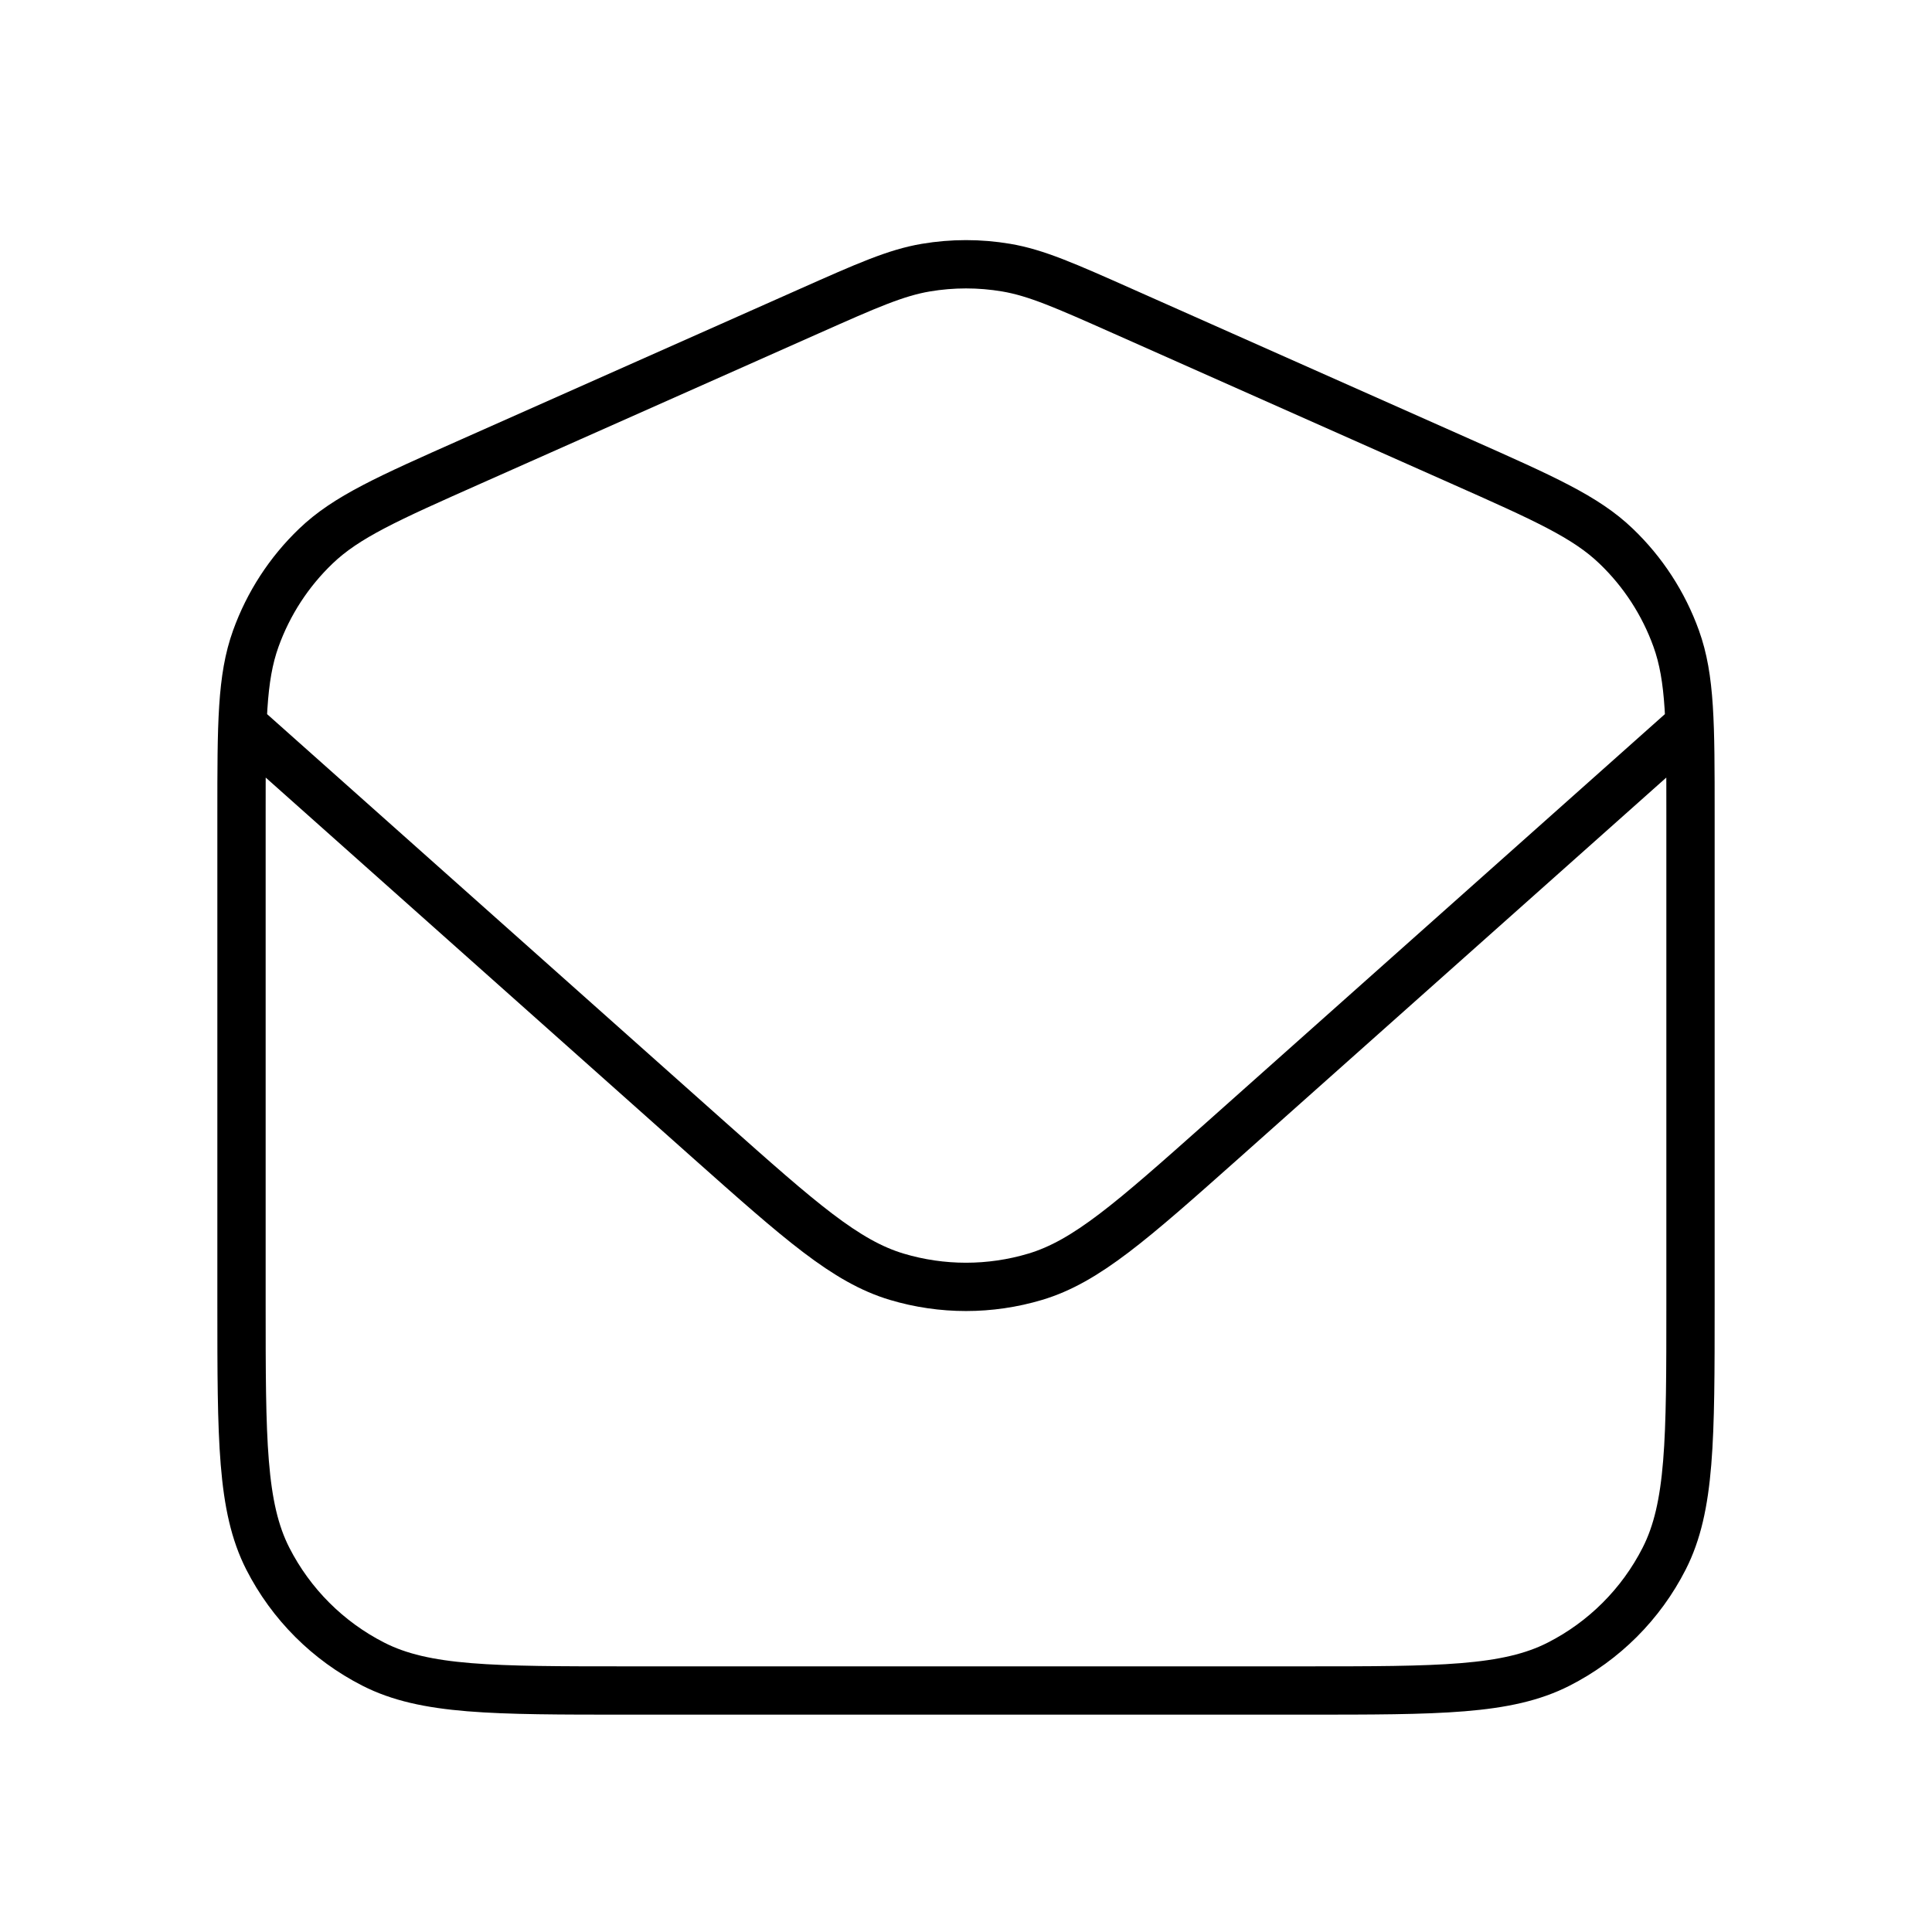 <svg width="60" height="60" viewBox="0 0 60 60" fill="none" xmlns="http://www.w3.org/2000/svg">
<path d="M52.471 22.5L37.972 35.413C35.151 37.921 33.741 39.175 32.149 39.651C30.747 40.07 29.253 40.07 27.851 39.651C26.259 39.175 24.849 37.921 22.028 35.413L7.529 22.5M25.126 9.666L14.626 14.333C12.047 15.479 10.757 16.052 9.811 16.959C8.975 17.759 8.336 18.743 7.944 19.832C7.5 21.064 7.5 22.476 7.5 25.299V40.5C7.5 44.7 7.5 46.8 8.317 48.405C9.037 49.816 10.184 50.964 11.595 51.682C13.199 52.5 15.3 52.5 19.5 52.5H40.5C44.7 52.5 46.8 52.5 48.405 51.682C49.816 50.964 50.964 49.816 51.682 48.405C52.5 46.8 52.5 44.7 52.5 40.5V25.299C52.5 22.476 52.5 21.064 52.056 19.832C51.664 18.743 51.025 17.759 50.188 16.959C49.243 16.052 47.953 15.479 45.374 14.333L34.874 9.666C33.079 8.868 32.181 8.47 31.249 8.312C30.422 8.172 29.578 8.172 28.751 8.312C27.819 8.47 26.921 8.868 25.126 9.666Z" stroke="black" stroke-width="1.5" stroke-linecap="round" stroke-linejoin="round"/>
</svg>
